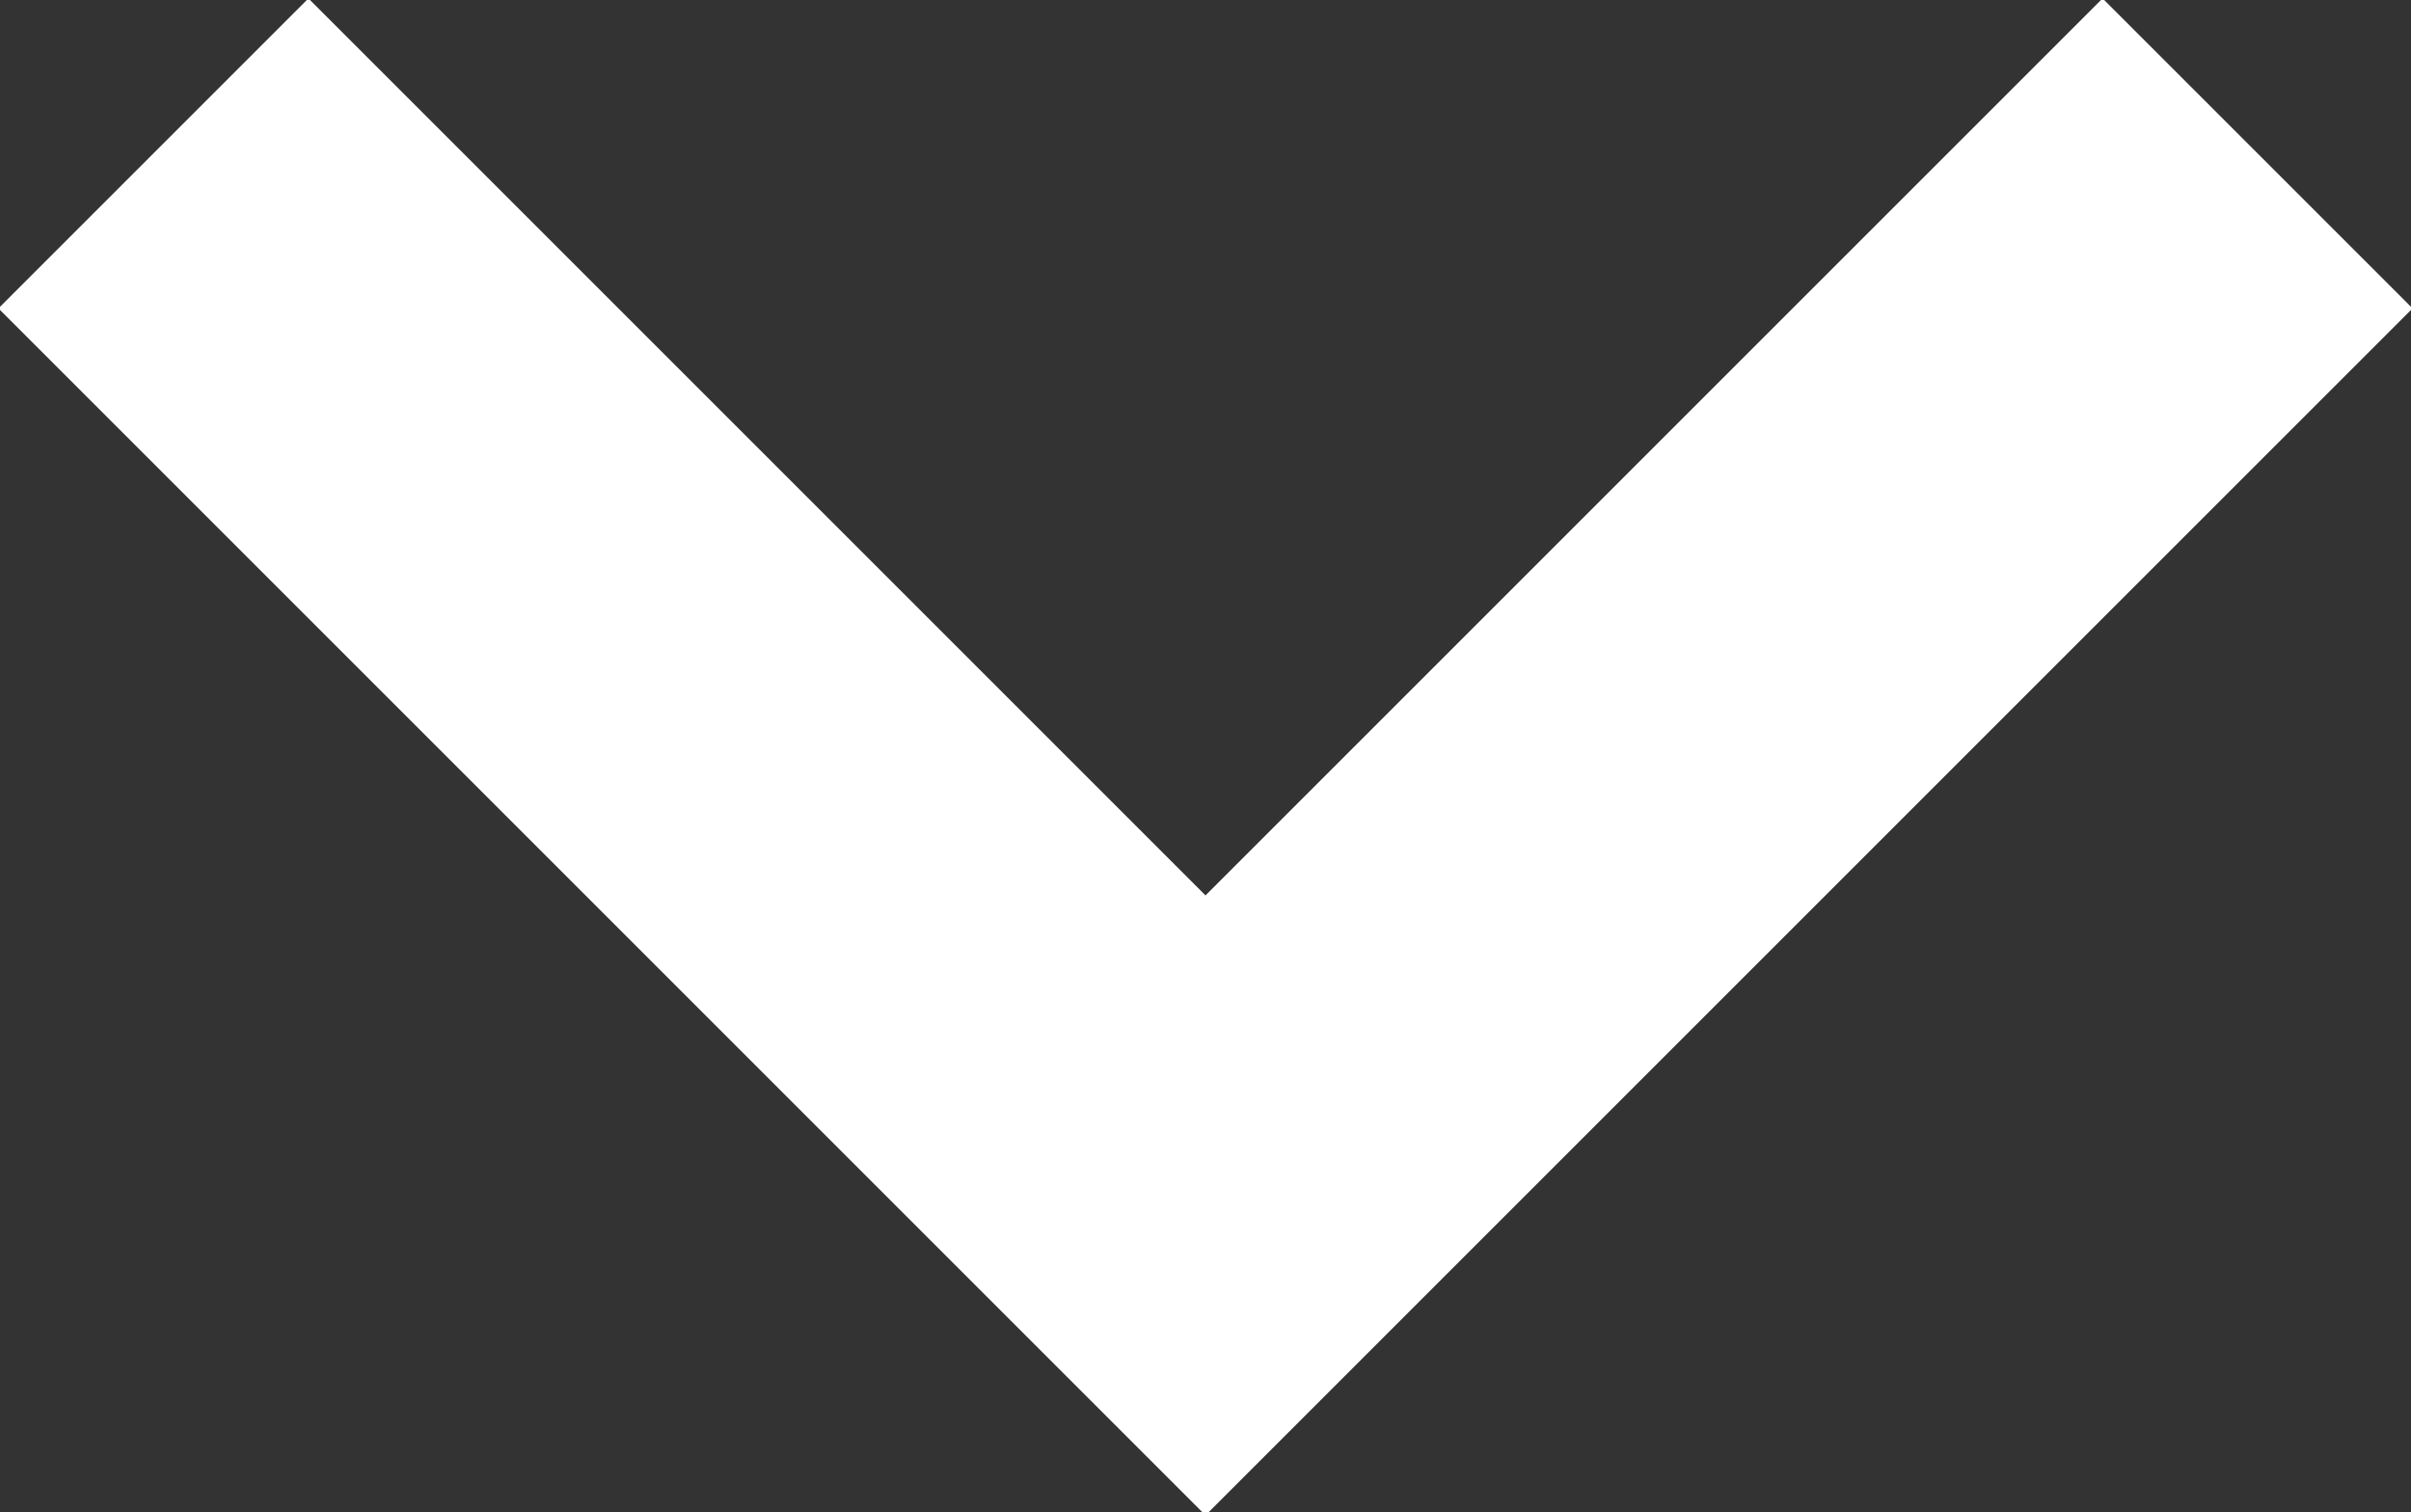 <svg xmlns="http://www.w3.org/2000/svg" viewBox="0 0 11 6.9">
    <rect x="0" y="0" width="11" height="6.9" fill="#333333" stroke="none"/>
    <title>icon-arrowDrop</title>
    <polyline points="0.7 0.7 5.5 5.5 10.3 0.7" fill="none" stroke="#fff" stroke-miterlimit="10" stroke-width="2"/>
</svg>

